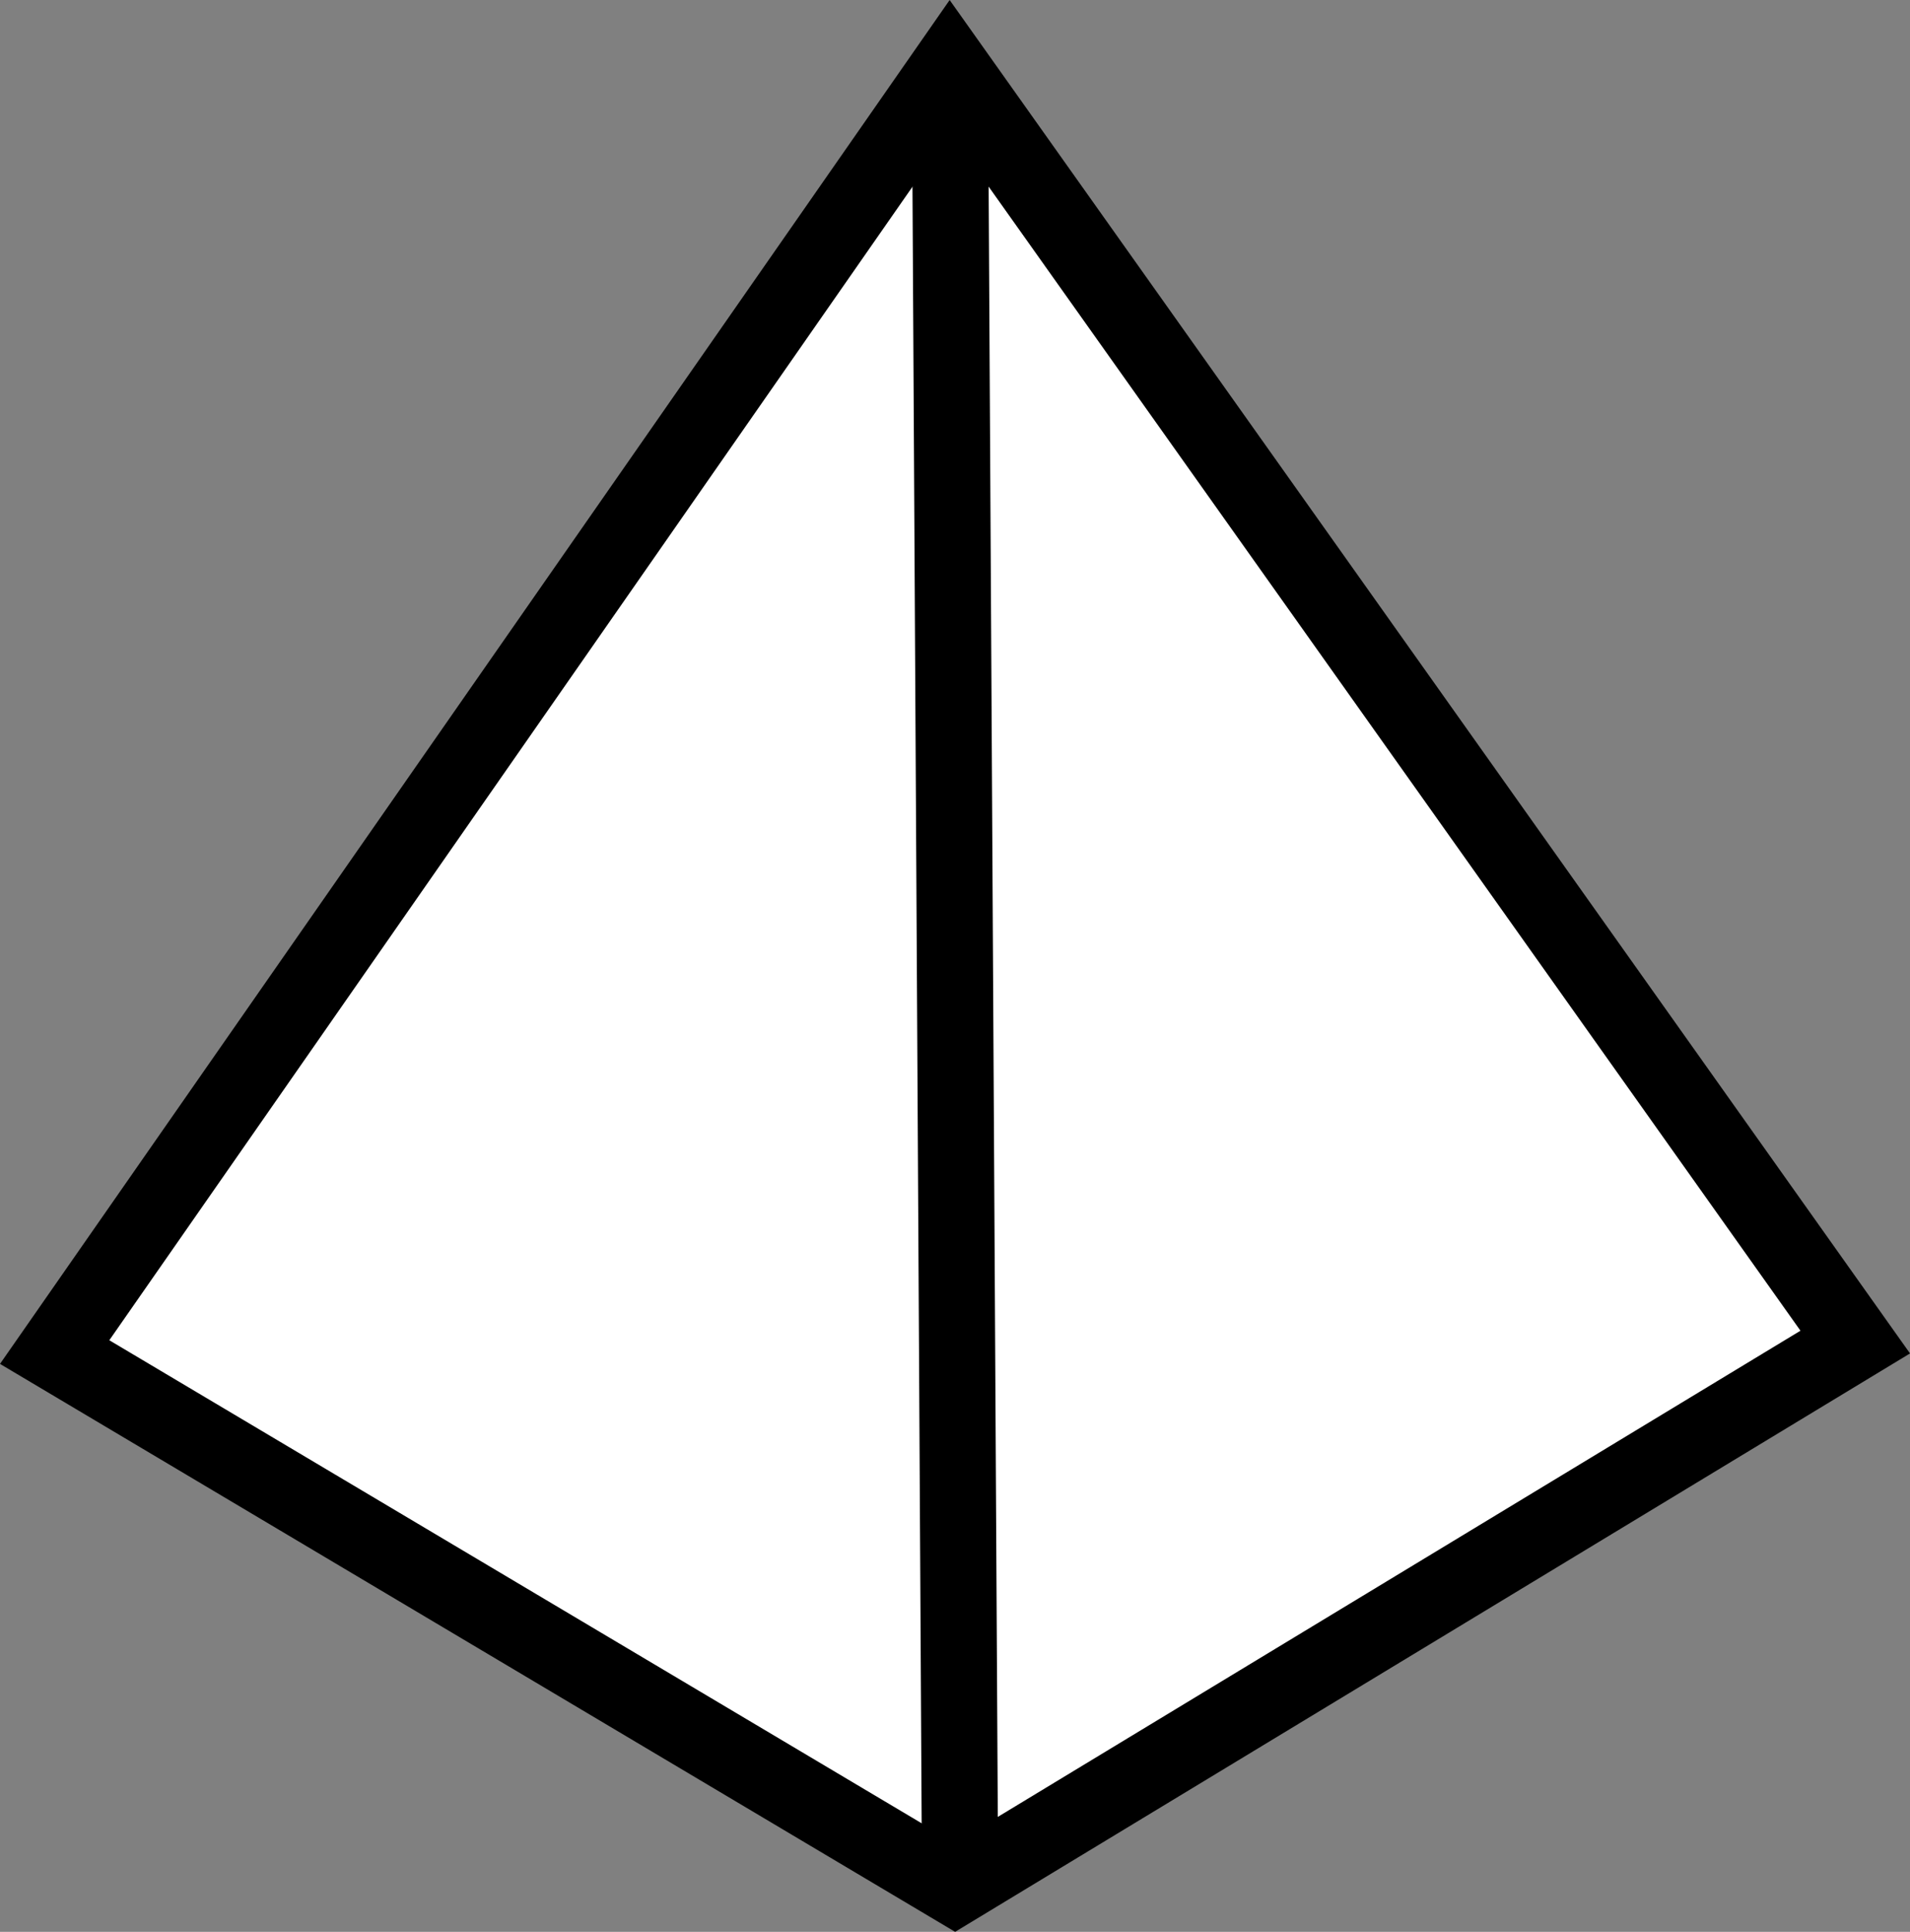 <svg version="1.1" xmlns="http://www.w3.org/2000/svg" xmlns:xlink="http://www.w3.org/1999/xlink" width="188.039" height="190.129" viewBox="0,0,188.039,190.129"><rect x="0" y="0" width="188.039" height="190.129" fill="#808080" stroke="none"/><g transform="translate(-145.986,-83.862)"><g data-paper-data="{&quot;isPaintingLayer&quot;:true}" fill="#ffffff" fill-rule="nonzero" stroke="#000000" stroke-width="7.5" stroke-linejoin="miter" stroke-miterlimit="10" stroke-dasharray="" stroke-dashoffset="0" style="mix-blend-mode: normal"><path d="M240,269.618l-88.633,-52.687l88.141,-126.548l89.126,125.564z" stroke-linecap="butt"/><path d="M240.492,266.663l-0.985,-175.297" stroke-linecap="round"/></g></g></svg>
